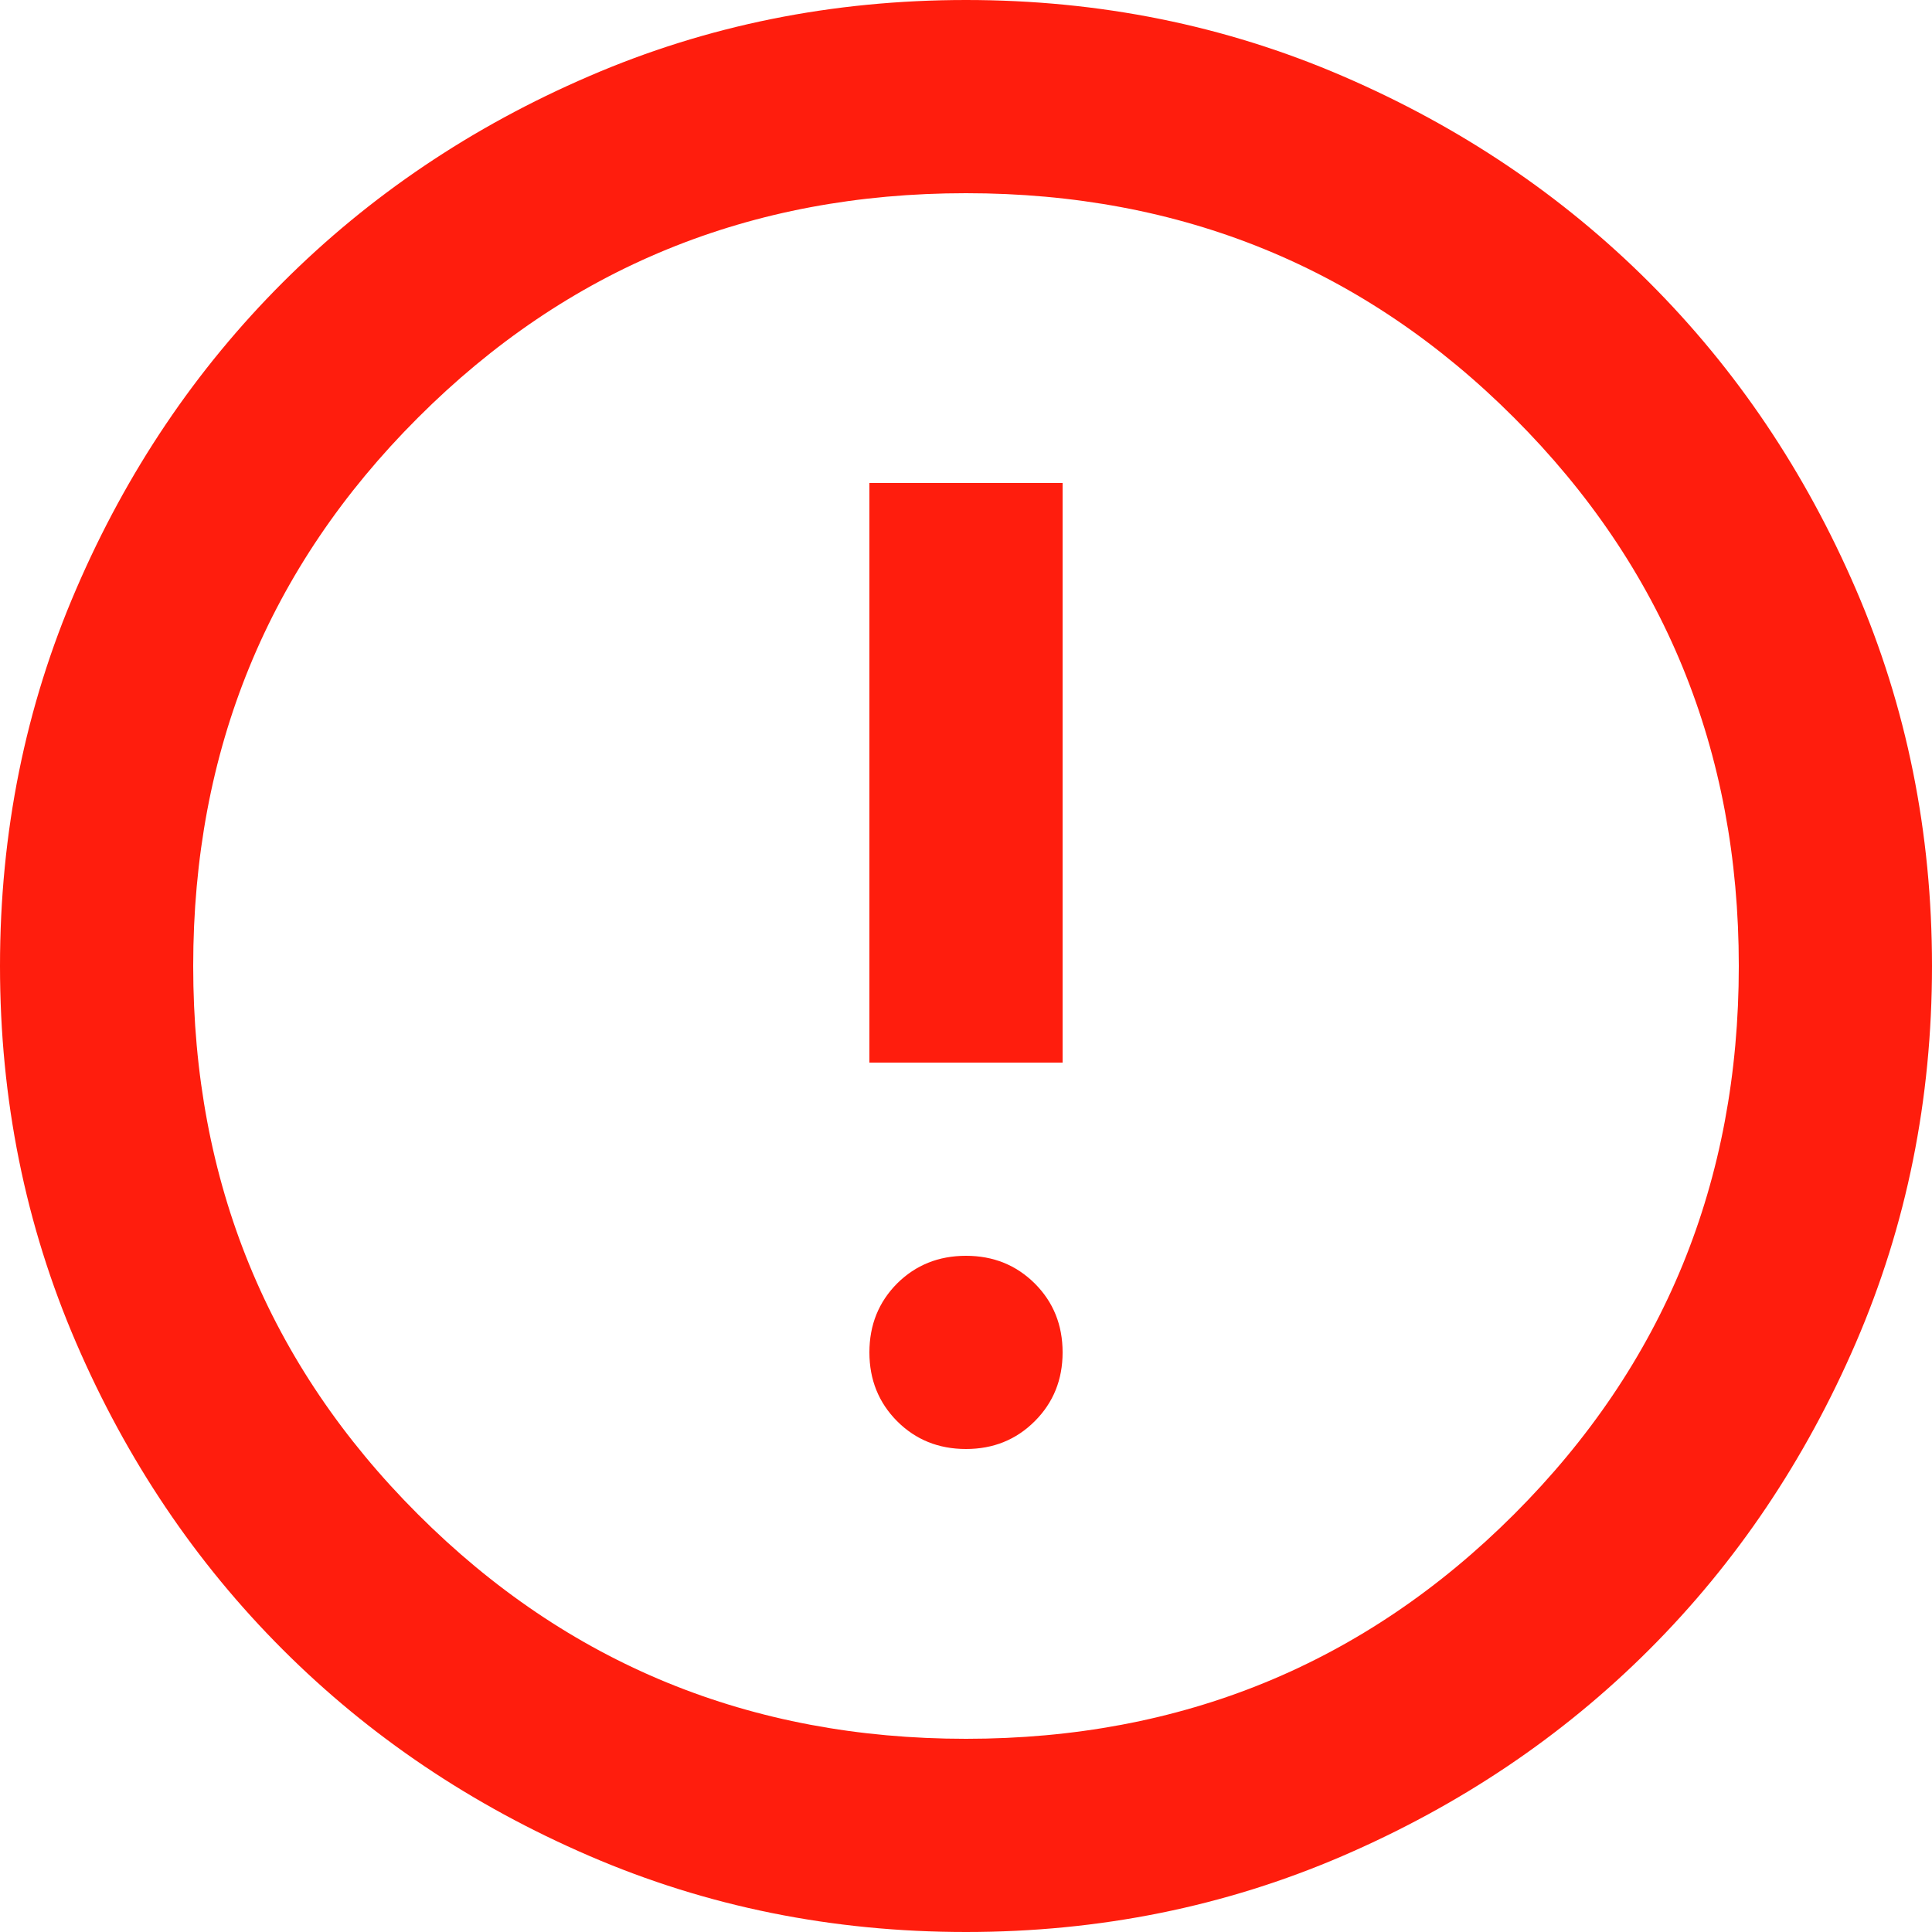 <svg width="15" height="15" viewBox="0 0 15 15" fill="none" xmlns="http://www.w3.org/2000/svg">
<path d="M7.5 11.25C7.712 11.25 7.89 11.178 8.034 11.034C8.178 10.89 8.25 10.712 8.25 10.5C8.25 10.287 8.178 10.109 8.034 9.965C7.89 9.822 7.712 9.75 7.5 9.75C7.287 9.75 7.109 9.822 6.965 9.965C6.822 10.109 6.75 10.287 6.75 10.5C6.75 10.712 6.822 10.89 6.965 11.034C7.109 11.178 7.287 11.25 7.5 11.25ZM6.75 8.25H8.25V3.75H6.75V8.25ZM7.5 15C6.462 15 5.487 14.803 4.575 14.409C3.662 14.015 2.869 13.481 2.194 12.806C1.519 12.131 0.984 11.337 0.591 10.425C0.197 9.512 0 8.537 0 7.5C0 6.462 0.197 5.487 0.591 4.575C0.984 3.662 1.519 2.869 2.194 2.194C2.869 1.519 3.662 0.984 4.575 0.591C5.487 0.197 6.462 0 7.5 0C8.537 0 9.512 0.197 10.425 0.591C11.337 0.984 12.131 1.519 12.806 2.194C13.481 2.869 14.015 3.662 14.409 4.575C14.803 5.487 15 6.462 15 7.5C15 8.537 14.803 9.512 14.409 10.425C14.015 11.337 13.481 12.131 12.806 12.806C12.131 13.481 11.337 14.015 10.425 14.409C9.512 14.803 8.537 15 7.5 15ZM7.5 13.5C9.175 13.5 10.594 12.918 11.756 11.756C12.918 10.594 13.5 9.175 13.5 7.5C13.5 5.825 12.918 4.406 11.756 3.244C10.594 2.081 9.175 1.5 7.5 1.5C5.825 1.5 4.406 2.081 3.244 3.244C2.081 4.406 1.5 5.825 1.5 7.5C1.5 9.175 2.081 10.594 3.244 11.756C4.406 12.918 5.825 13.5 7.5 13.5Z" fill="#FF1D0D"/>
</svg>
